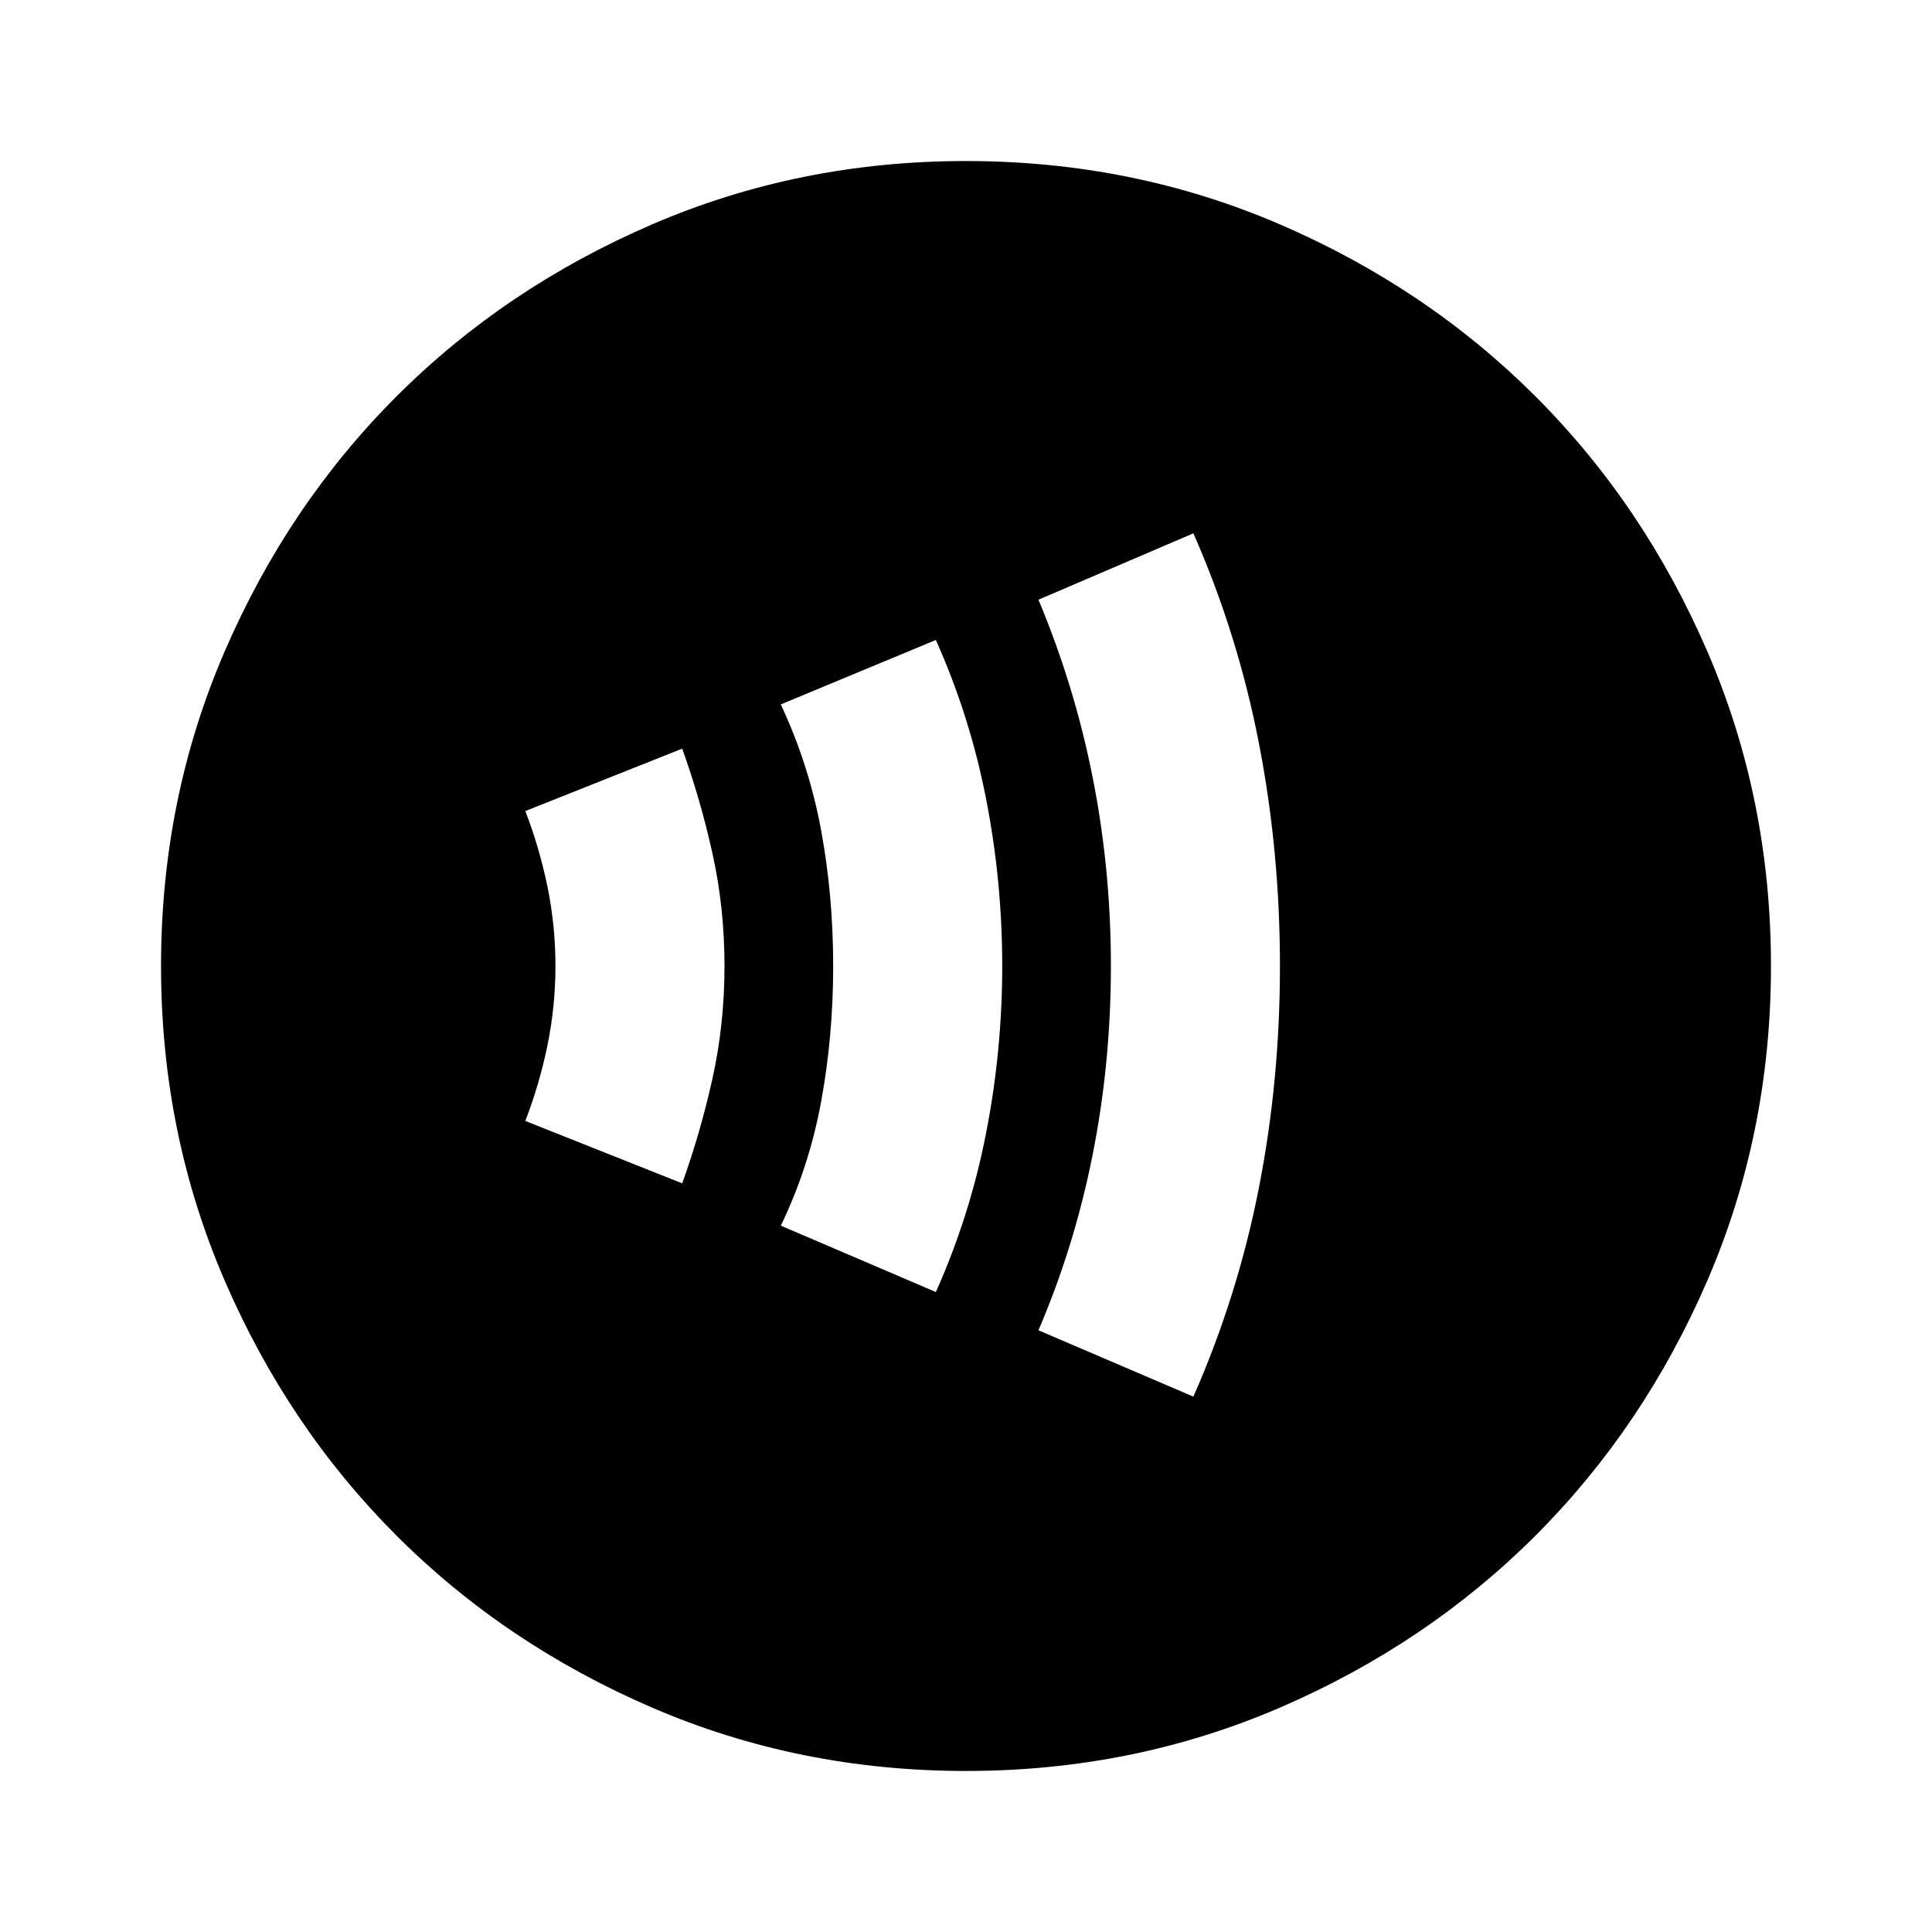 <svg xmlns="http://www.w3.org/2000/svg" height="20" width="20"><path d="M10 18.333Q8.271 18.333 6.75 17.677Q5.229 17.021 4.104 15.896Q2.979 14.771 2.323 13.25Q1.667 11.729 1.667 10Q1.667 8.271 2.323 6.75Q2.979 5.229 4.104 4.104Q5.229 2.979 6.75 2.323Q8.271 1.667 10 1.667Q11.729 1.667 13.25 2.323Q14.771 2.979 15.896 4.104Q17.021 5.229 17.677 6.75Q18.333 8.271 18.333 10Q18.333 11.729 17.677 13.25Q17.021 14.771 15.896 15.896Q14.771 17.021 13.25 17.677Q11.729 18.333 10 18.333ZM12.354 14.458Q12.812 13.417 13.031 12.302Q13.25 11.188 13.25 10Q13.25 8.812 13.031 7.688Q12.812 6.562 12.354 5.521L10.75 6.208Q11.125 7.104 11.312 8.052Q11.5 9 11.5 10Q11.5 11 11.312 11.948Q11.125 12.896 10.75 13.771ZM9.688 13.375Q10.042 12.583 10.208 11.729Q10.375 10.875 10.375 10Q10.375 9.125 10.208 8.271Q10.042 7.417 9.688 6.625L8.083 7.292Q8.375 7.917 8.5 8.594Q8.625 9.271 8.625 10Q8.625 10.729 8.5 11.406Q8.375 12.083 8.083 12.688ZM7.062 12.25Q7.25 11.729 7.375 11.167Q7.5 10.604 7.5 10Q7.5 9.396 7.375 8.833Q7.25 8.271 7.062 7.75L5.438 8.396Q5.583 8.771 5.667 9.177Q5.75 9.583 5.75 10Q5.75 10.417 5.667 10.823Q5.583 11.229 5.438 11.604Z"/></svg>